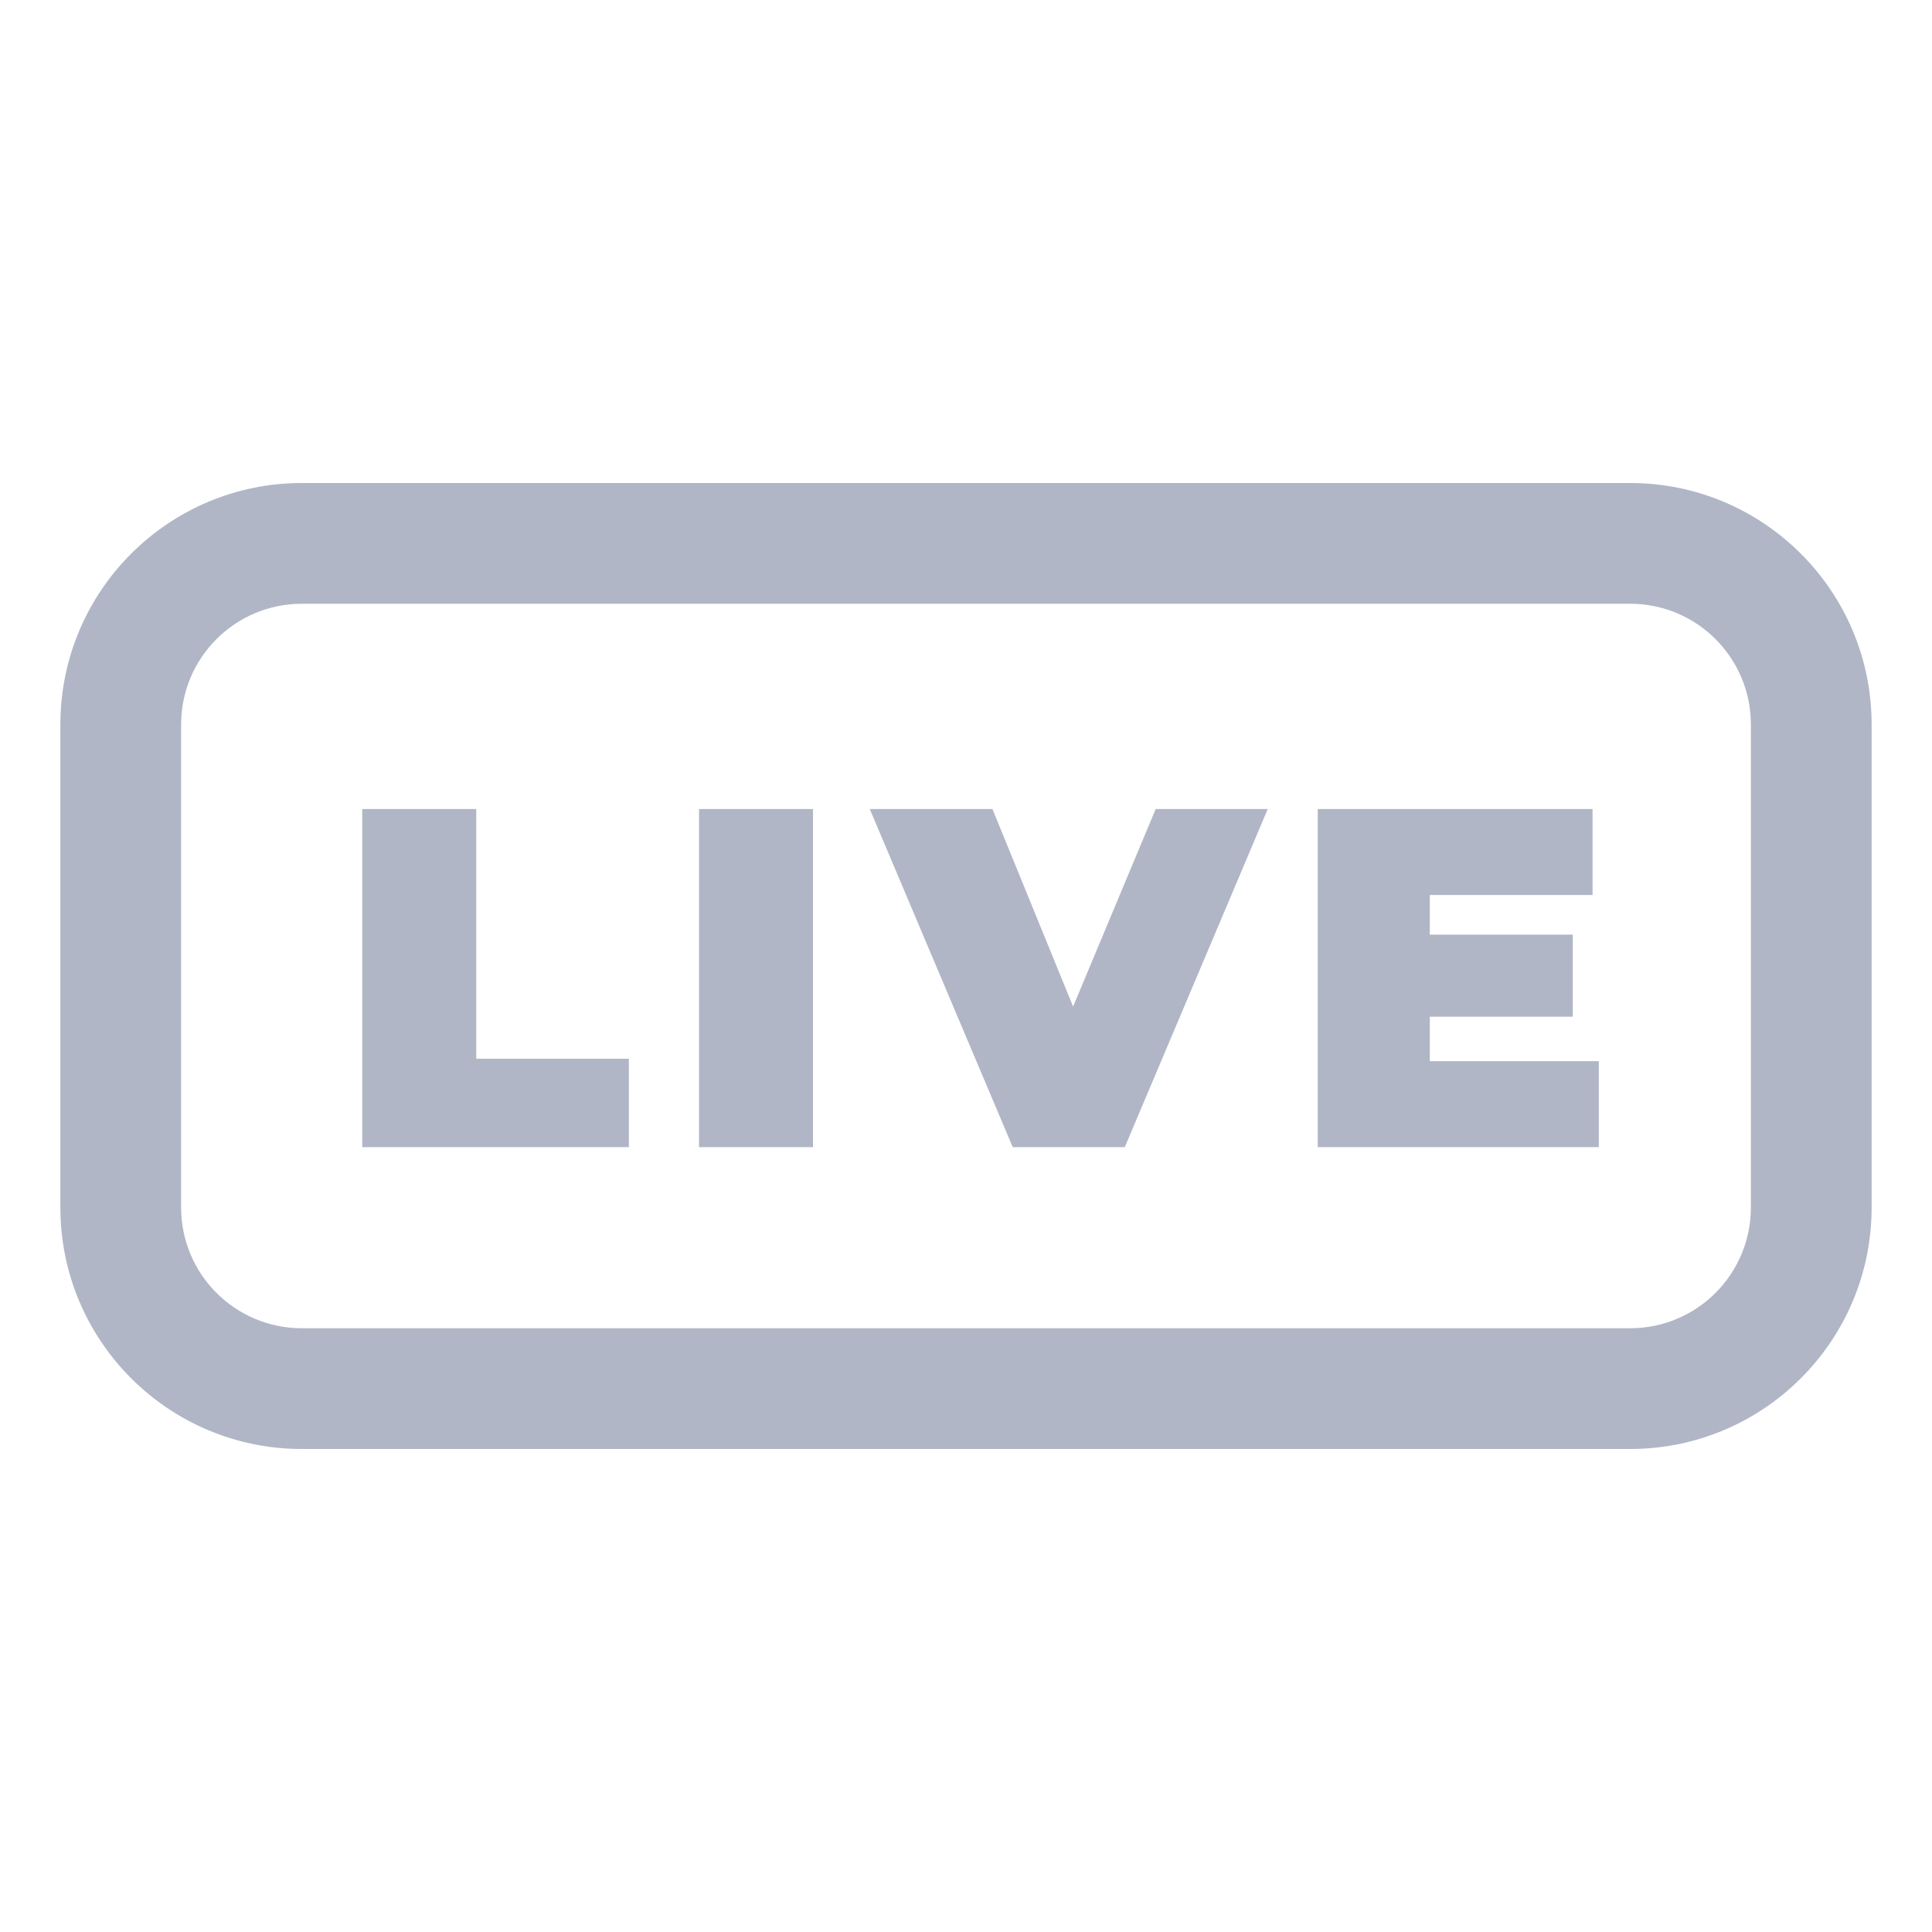 <svg width="32" height="32" viewBox="0 0 32 32" fill="none" xmlns="http://www.w3.org/2000/svg">
<path fill-rule="evenodd" clip-rule="evenodd" d="M5 8C2.791 8 1 9.791 1 12V20C1 22.209 2.791 24 5 24H27C29.209 24 31 22.209 31 20V12C31 9.791 29.209 8 27 8H5ZM3 12C3 10.895 3.895 10 5 10H27C28.105 10 29 10.895 29 12V20C29 21.105 28.105 22 27 22H5C3.895 22 3 21.105 3 20V12ZM7.888 13.4H6V19H10.416V17.536H7.888V13.4ZM13.466 13.4H11.578V19H13.466V13.4ZM20.998 13.4L18.63 19H16.774L14.406 13.4H16.438L17.774 16.672L19.142 13.4H20.998ZM26.482 19V17.576H23.682V16.84H26.05V15.48H23.682V14.824H26.378V13.4H21.826V19H26.482Z" fill="#B1B6C6"/>
</svg>
